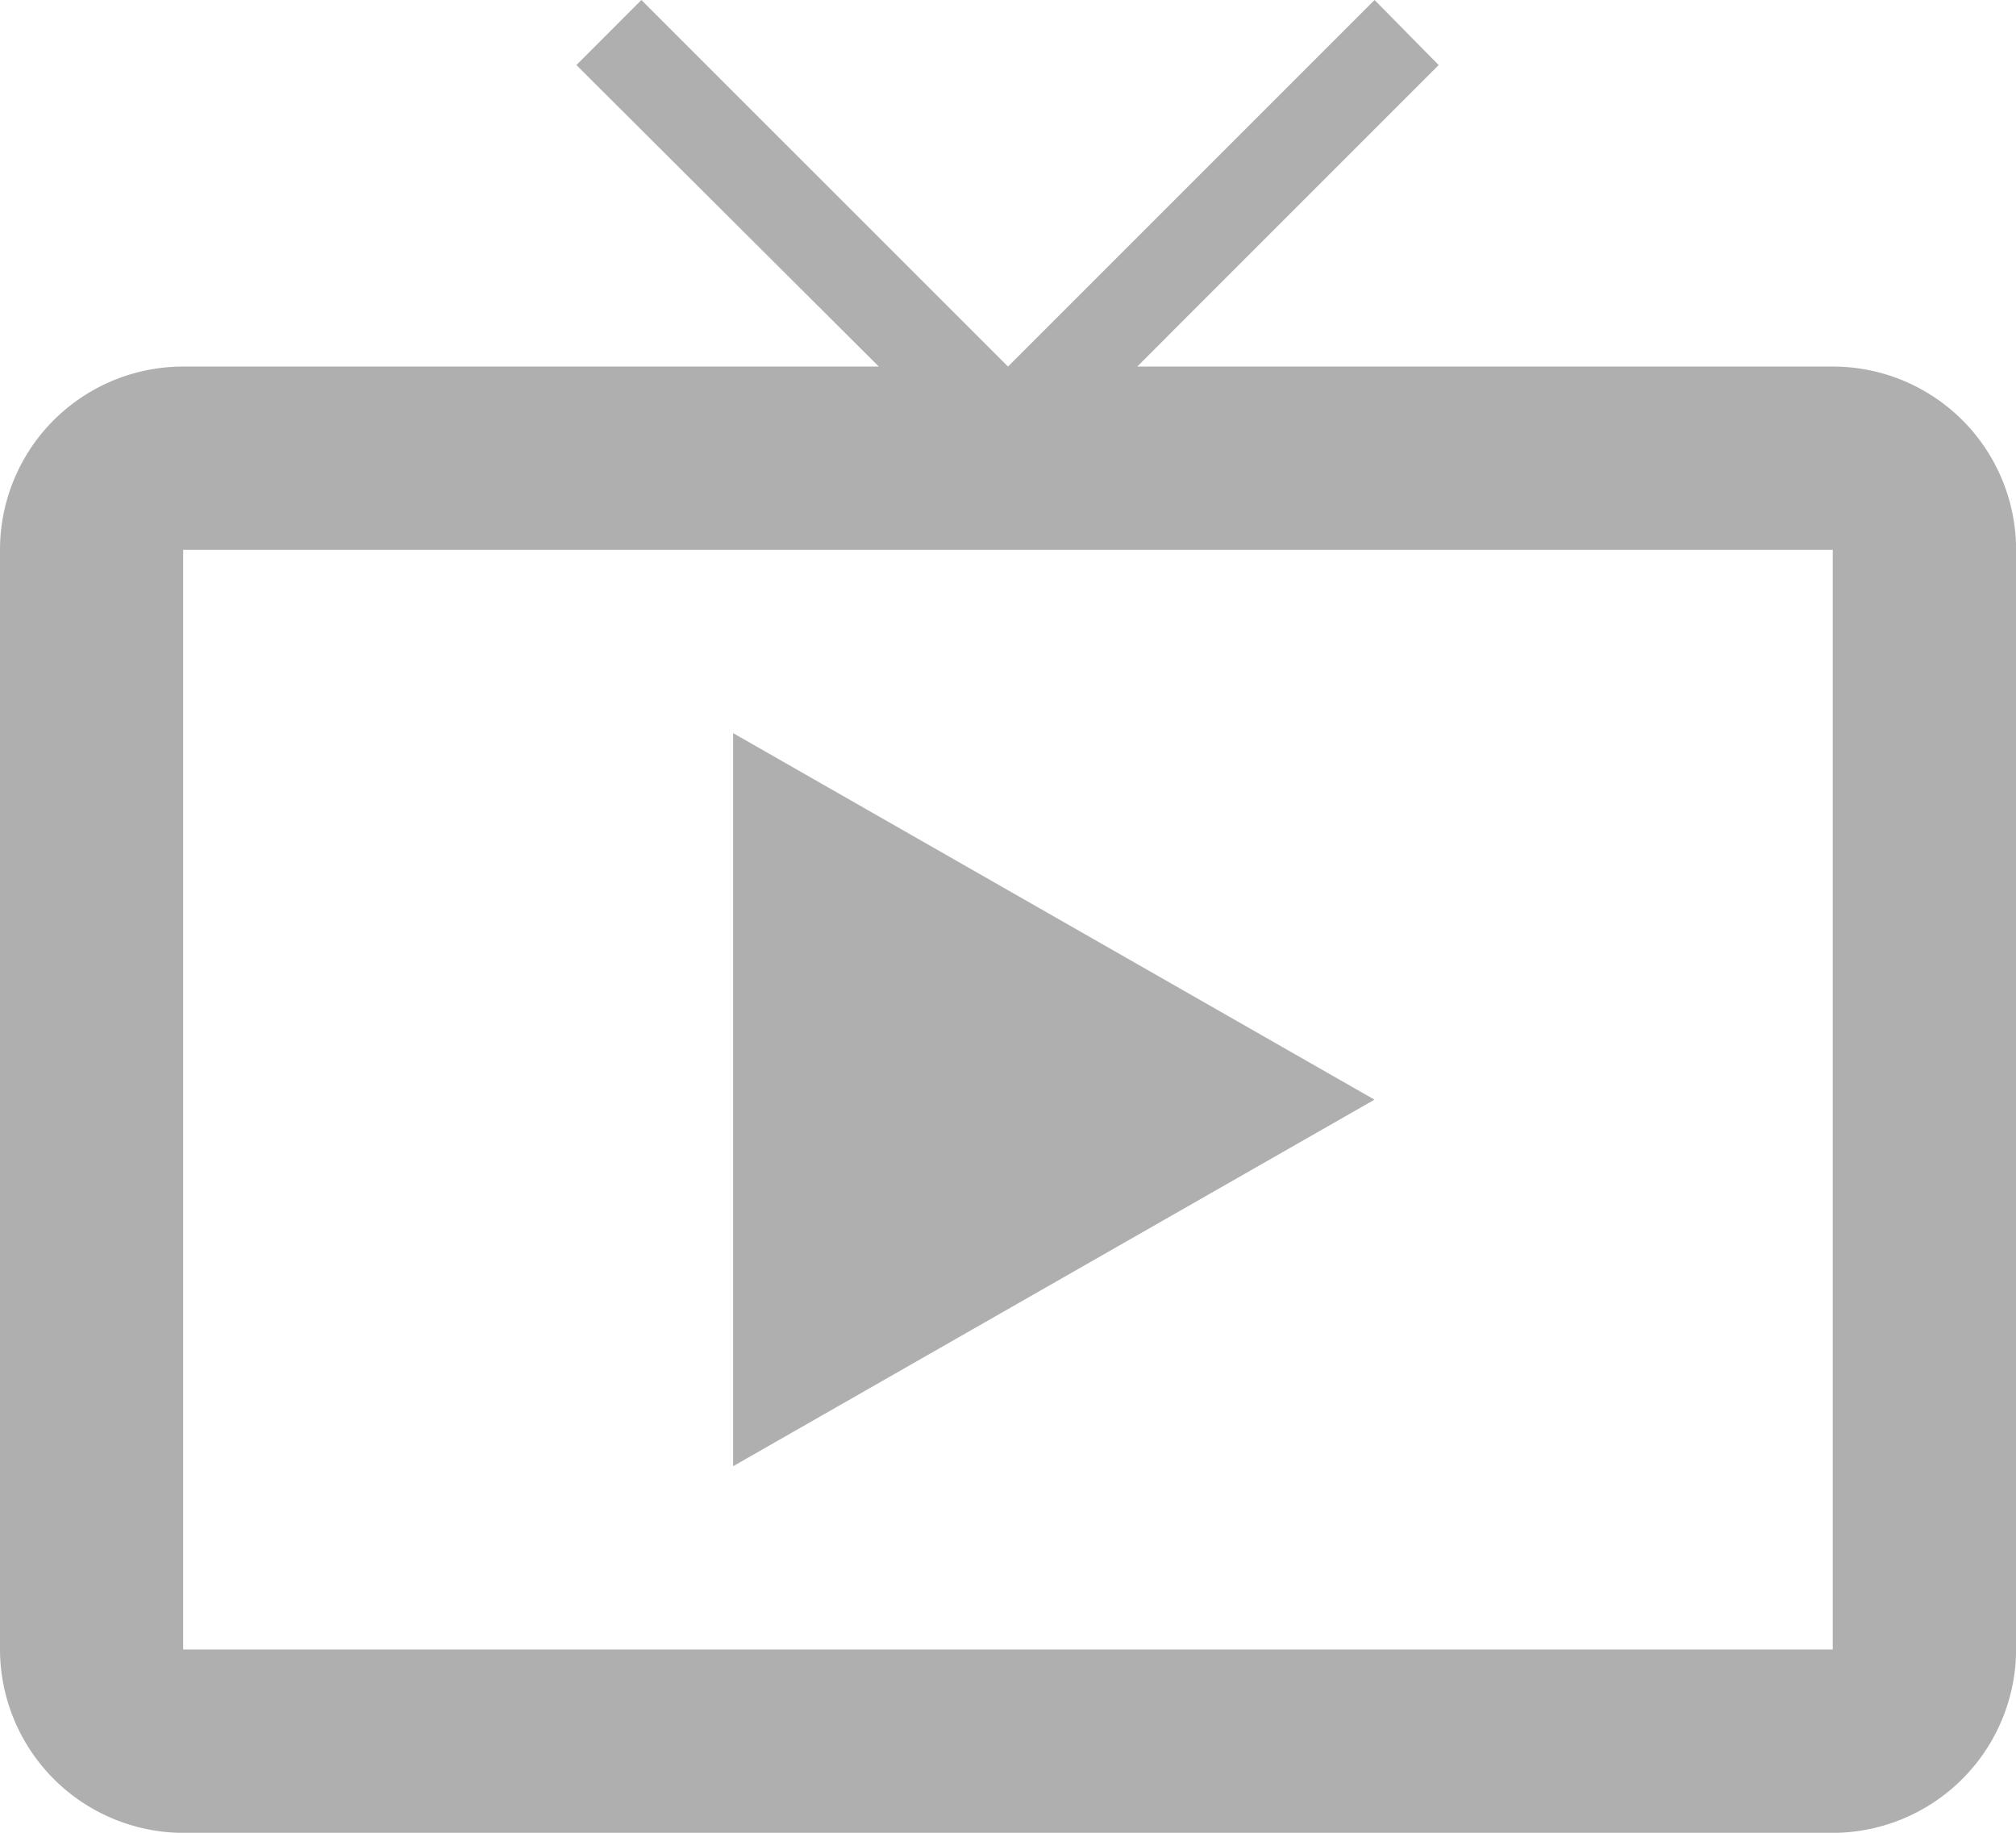 <svg xmlns="http://www.w3.org/2000/svg" width="100.583" height="91.439" viewBox="0 0 100.583 91.439"><path d="M92.939,21.288h-34.7L73.28,6.246,70.079,3,51.791,21.288,33.5,3,30.258,6.246,45.345,21.288h-34.7A9.141,9.141,0,0,0,1.5,30.432V85.3a9.171,9.171,0,0,0,9.144,9.144h82.3a9.171,9.171,0,0,0,9.144-9.144V30.432A9.141,9.141,0,0,0,92.939,21.288Zm0,64.007h-82.3V30.432h82.3ZM38.076,39.576V76.151l32-18.288Z" transform="translate(-1.5 -3)" fill="#afafaf"/></svg>